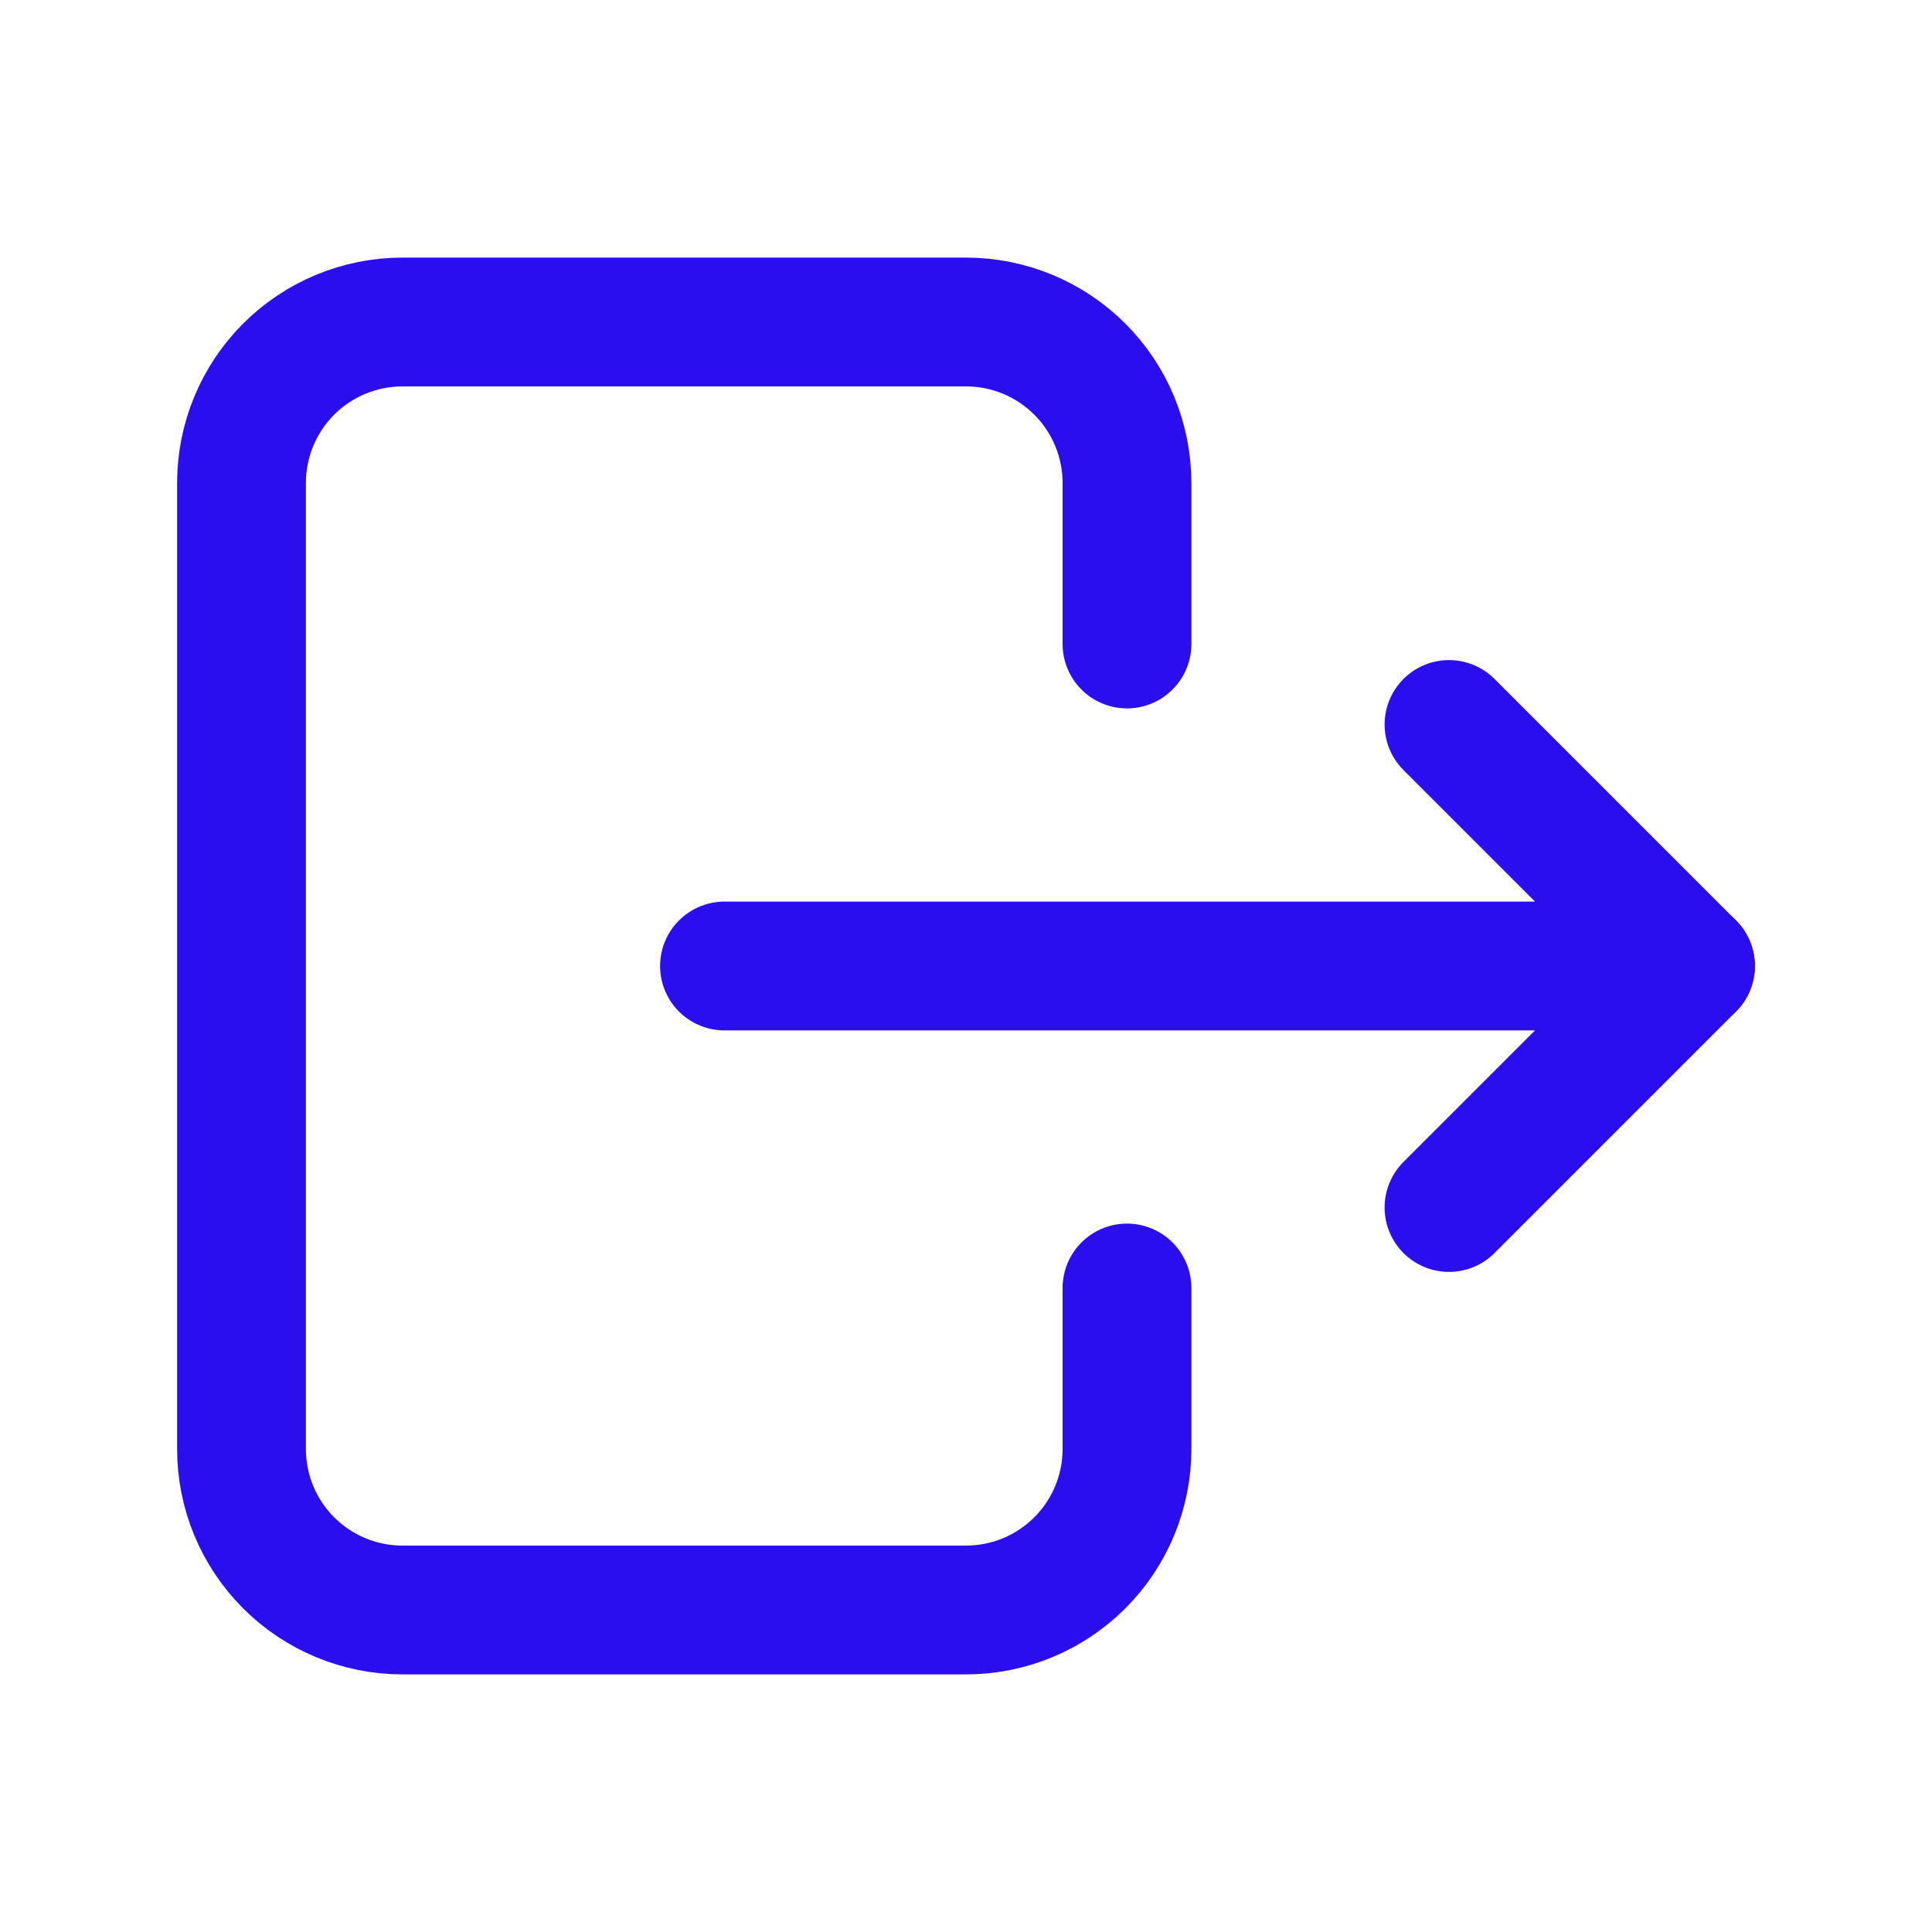 <svg width="60" height="60" viewBox="0 0 60 60" fill="none" xmlns="http://www.w3.org/2000/svg">
<g clip-path="url(#clip0_141_1913)">
<path d="M35 20V15C35 13.674 34.473 12.402 33.535 11.464C32.598 10.527 31.326 10 30 10H12.5C11.174 10 9.902 10.527 8.964 11.464C8.027 12.402 7.5 13.674 7.5 15V45C7.5 46.326 8.027 47.598 8.964 48.535C9.902 49.473 11.174 50 12.5 50H30C31.326 50 32.598 49.473 33.535 48.535C34.473 47.598 35 46.326 35 45V40" stroke="#2A0EEE" stroke-width="4" stroke-linecap="round" stroke-linejoin="round"/>
<path d="M22.5 30H52.5L45 22.5" stroke="#2A0EEE" stroke-width="4" stroke-linecap="round" stroke-linejoin="round"/>
<path d="M45 37.5L52.5 30" stroke="#2A0EEE" stroke-width="4" stroke-linecap="round" stroke-linejoin="round"/>
</g>
<defs>
<clipPath id="clip0_141_1913">
<rect width="60" height="60" fill="white"/>
</clipPath>
</defs>
</svg>
